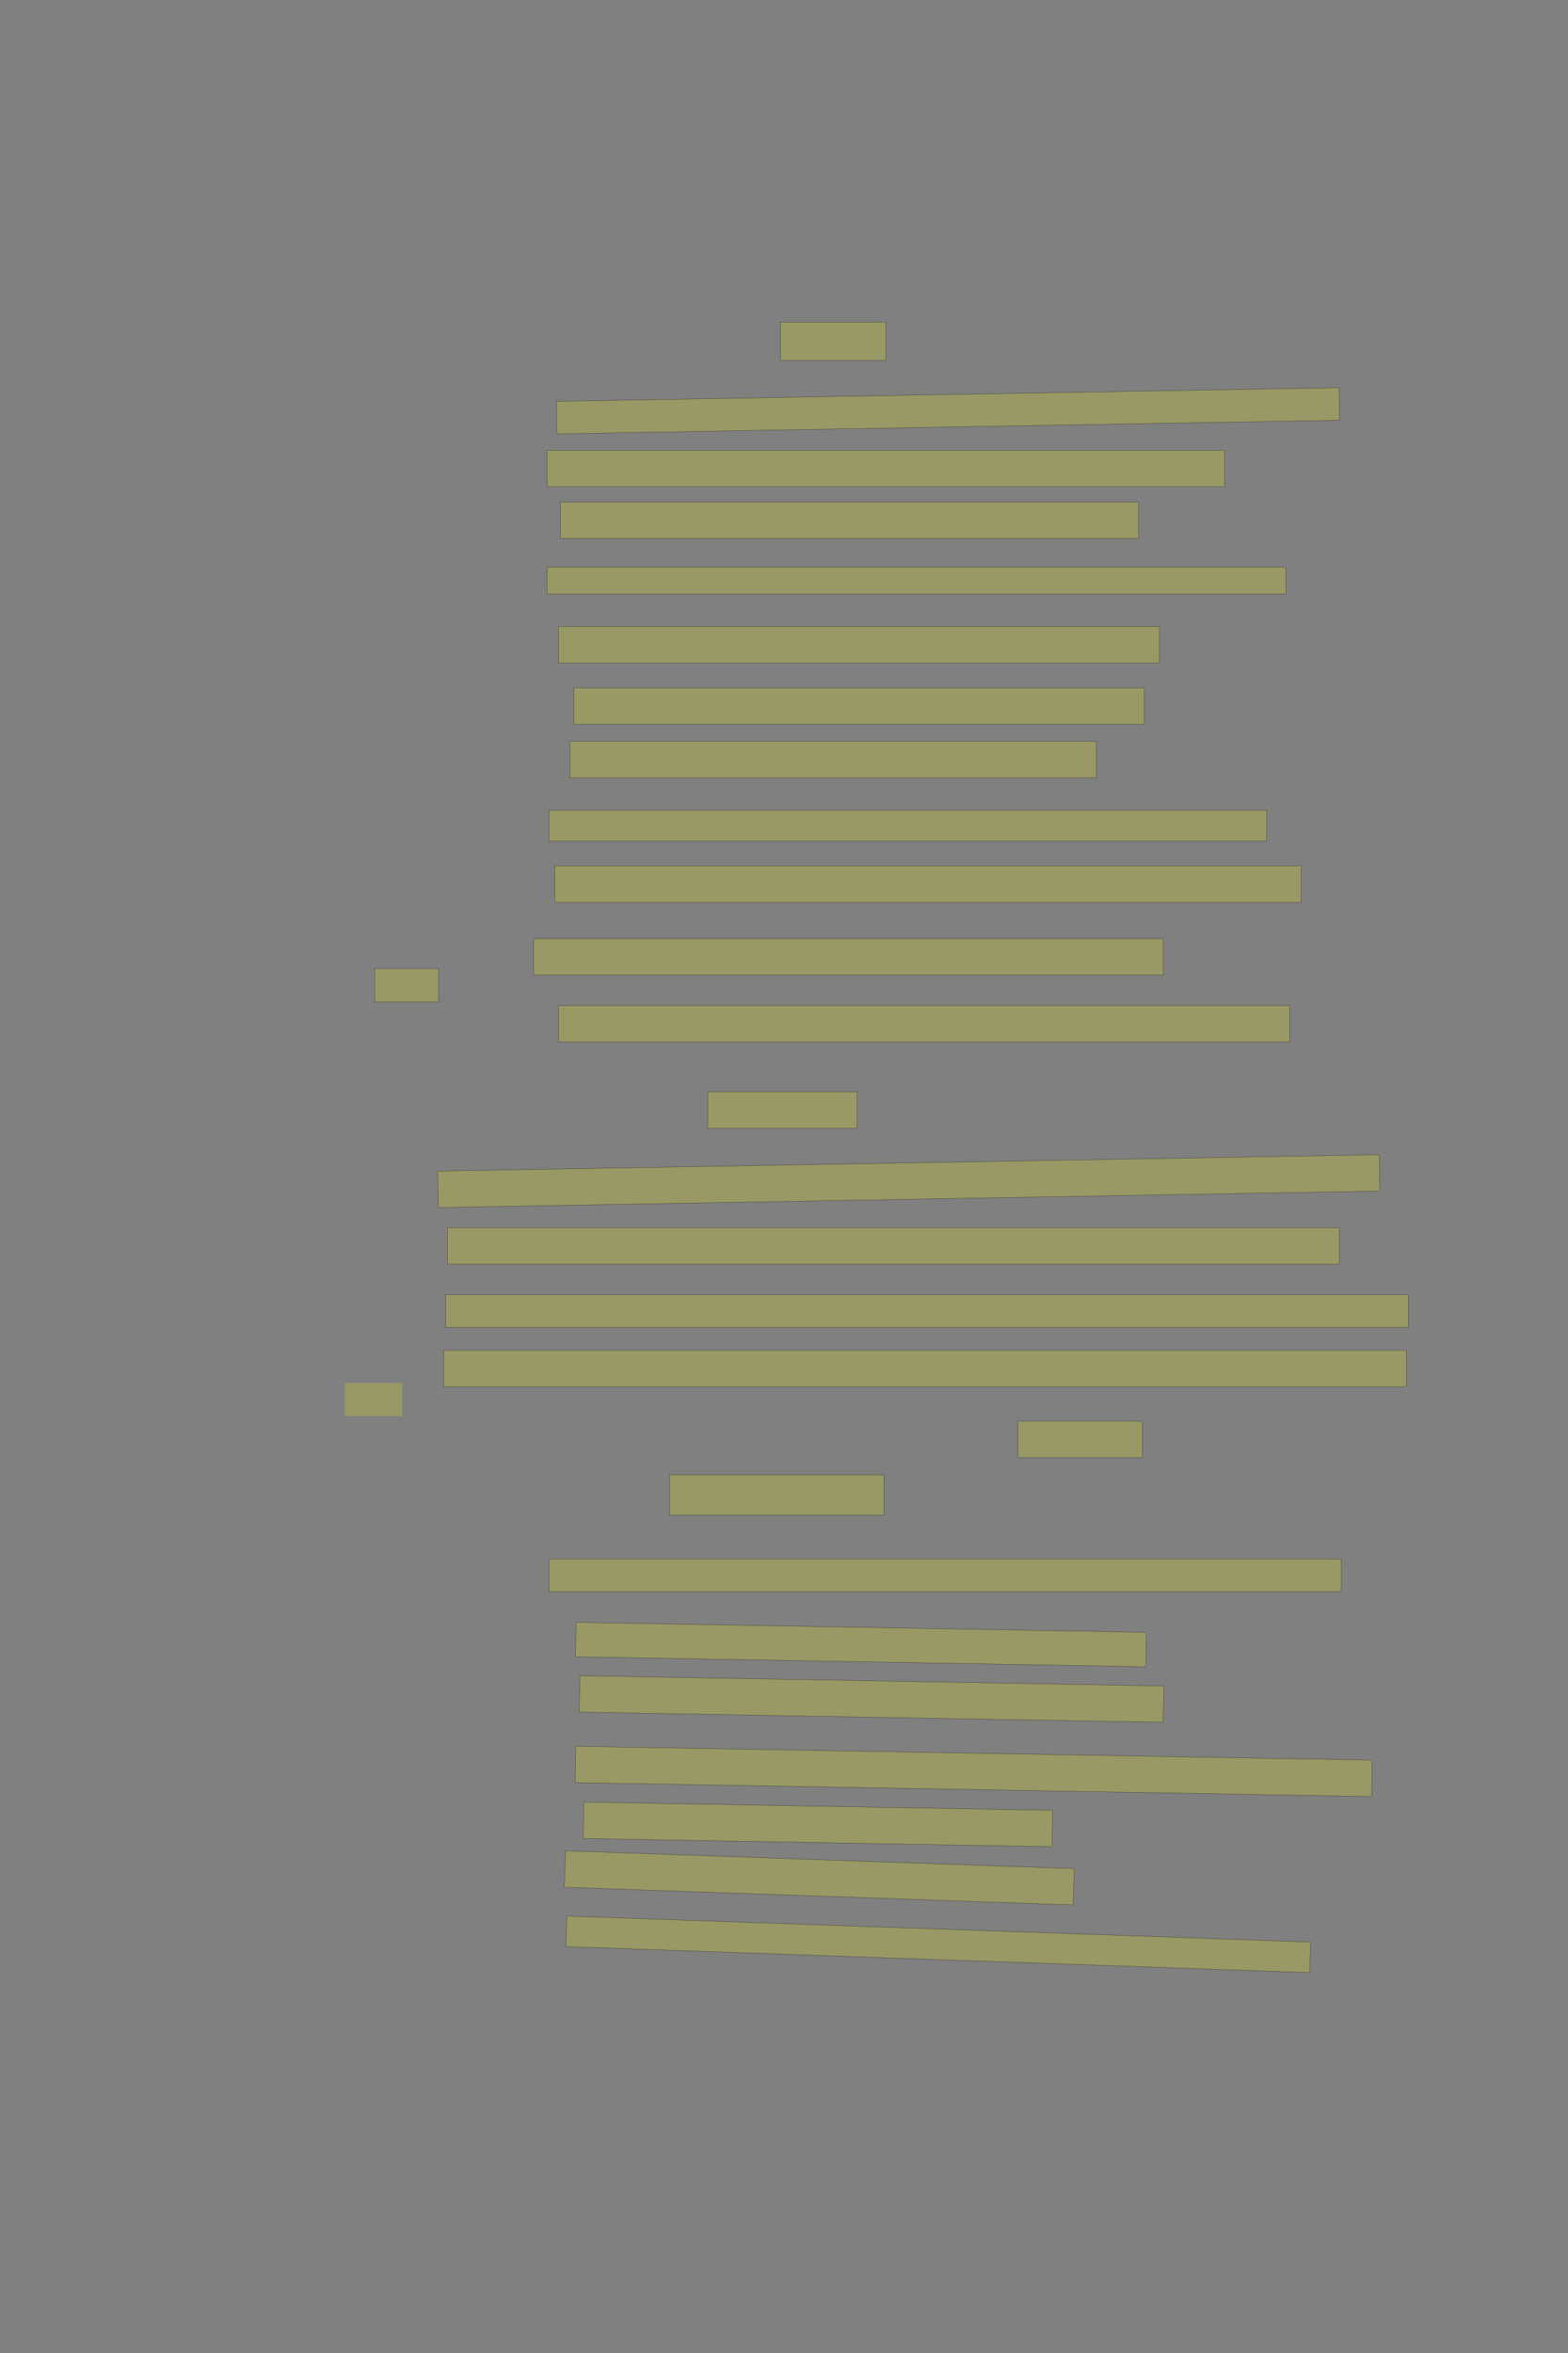 <?xml version="1.0" encoding="UTF-8" standalone="no"?><svg xmlns="http://www.w3.org/2000/svg" xmlns:xlink="http://www.w3.org/1999/xlink" height="6144" width="4096">
 <rect width="100%" height="100%" fill="#808080" stroke="none"/>
 <g>
  <title>Layer 1</title>
  <rect class=" imageannotationLine imageannotationLinked" fill="#FFFF00" fill-opacity="0.2" height="100" id="svg_2" stroke="#000000" stroke-opacity="0.5" width="275" x="2039" xlink:href="#la" y="841"/>
  <rect class=" imageannotationLine imageannotationLinked" fill="#FFFF00" fill-opacity="0.2" height="84.918" id="svg_4" stroke="#000000" stroke-opacity="0.5" transform="rotate(-1 2476.4,1072.59) " width="2044.635" x="1454.079" xlink:href="#lb" y="1030.126"/>
  <rect class=" imageannotationLine imageannotationLinked" fill="#FFFF00" fill-opacity="0.2" height="95" id="svg_8" stroke="#000000" stroke-opacity="0.5" width="1770" x="1429" xlink:href="#lc" y="1176"/>
  <rect class=" imageannotationLine imageannotationLinked" fill="#FFFF00" fill-opacity="0.2" height="95" id="svg_10" stroke="#000000" stroke-opacity="0.5" width="1510" x="1464" xlink:href="#ld" y="1311"/>
  <rect class=" imageannotationLine imageannotationLinked" fill="#FFFF00" fill-opacity="0.2" height="70" id="svg_12" stroke="#000000" stroke-opacity="0.5" width="1930" x="1429" xlink:href="#le" y="1481"/>
  <rect class=" imageannotationLine imageannotationLinked" fill="#FFFF00" fill-opacity="0.2" height="95" id="svg_14" stroke="#000000" stroke-opacity="0.5" width="1570" x="1459" xlink:href="#lf" y="1636"/>
  <rect class=" imageannotationLine imageannotationLinked" fill="#FFFF00" fill-opacity="0.2" height="95" id="svg_16" stroke="#000000" stroke-opacity="0.5" width="1490" x="1499" xlink:href="#lg" y="1796"/>
  <rect class=" imageannotationLine imageannotationLinked" fill="#FFFF00" fill-opacity="0.2" height="95" id="svg_18" stroke="#000000" stroke-opacity="0.5" width="1375" x="1489" xlink:href="#lh" y="1936"/>
  <rect class=" imageannotationLine imageannotationLinked" fill="#FFFF00" fill-opacity="0.2" height="80" id="svg_20" stroke="#000000" stroke-opacity="0.5" width="1875" x="1434" xlink:href="#li" y="2116"/>
  <rect class=" imageannotationLine imageannotationLinked" fill="#FFFF00" fill-opacity="0.2" height="95" id="svg_22" stroke="#000000" stroke-opacity="0.5" width="1950" x="1449" xlink:href="#lj" y="2261"/>
  <rect class=" imageannotationLine imageannotationLinked" fill="#FFFF00" fill-opacity="0.2" height="95" id="svg_24" stroke="#000000" stroke-opacity="0.5" width="1645" x="1394" xlink:href="#Fledermaus-piepsen" y="2451"/>
  <rect class=" imageannotationLine imageannotationLinked" fill="#FFFF00" fill-opacity="0.2" height="95" id="svg_26" stroke="#000000" stroke-opacity="0.5" width="1910" x="1459" xlink:href="#lk" y="2626"/>
  <rect class=" imageannotationLine imageannotationLinked" fill="#FFFF00" fill-opacity="0.2" height="95" id="svg_28" stroke="#000000" stroke-opacity="0.5" width="390" x="1849" xlink:href="#ll" y="2851"/>
  <rect class=" imageannotationLine imageannotationLinked" fill="#FFFF00" fill-opacity="0.2" height="95" id="svg_30" stroke="#000000" stroke-opacity="0.5" transform="rotate(-1 2373.92,3083.98) " width="2459.834" x="1144.004" xlink:href="#lm" y="3036.481"/>
  <rect class=" imageannotationLine imageannotationLinked" fill="#FFFF00" fill-opacity="0.2" height="95" id="svg_32" stroke="#000000" stroke-opacity="0.5" width="2330" x="1169" xlink:href="#ln" y="3206"/>
  <rect class=" imageannotationLine imageannotationLinked" fill="#FFFF00" fill-opacity="0.2" height="85" id="svg_34" stroke="#000000" stroke-opacity="0.5" width="2515" x="1164" xlink:href="#lo" y="3381"/>
  <rect class=" imageannotationLine imageannotationLinked" fill="#FFFF00" fill-opacity="0.2" height="95" id="svg_36" stroke="#000000" stroke-opacity="0.5" width="2515" x="1159" xlink:href="#lp" y="3526"/>
  <rect class=" imageannotationLine imageannotationLinked" fill="#FFFF00" fill-opacity="0.2" height="95" id="svg_38" stroke="#000000" stroke-opacity="0.5" width="325" x="2659" xlink:href="#lq" y="3711"/>
  <rect class=" imageannotationLine imageannotationLinked" fill="#FFFF00" fill-opacity="0.2" height="105" id="svg_40" stroke="#000000" stroke-opacity="0.5" width="560" x="1749" xlink:href="#lr" y="3851"/>
  <rect class=" imageannotationLine imageannotationLinked" fill="#FFFF00" fill-opacity="0.2" height="85" id="svg_42" stroke="#000000" stroke-opacity="0.5" width="2070" x="1434" xlink:href="#ls" y="4071"/>
  <rect class=" imageannotationLine imageannotationLinked" fill="#FFFF00" fill-opacity="0.2" height="89.913" id="svg_44" stroke="#000000" stroke-opacity="0.5" transform="rotate(1 2248.99,4294.18) " width="1490.056" x="1503.96" xlink:href="#lt" y="4249.228"/>
  <rect class=" imageannotationLine imageannotationLinked" fill="#FFFF00" fill-opacity="0.2" height="95" id="svg_46" stroke="#000000" stroke-opacity="0.5" transform="rotate(1 2276.62,4436.41) " width="1525.674" x="1513.787" xlink:href="#lu" y="4388.907"/>
  <rect class=" imageannotationLine imageannotationLinked" fill="#FFFF00" fill-opacity="0.2" height="95" id="svg_48" stroke="#000000" stroke-opacity="0.5" transform="rotate(1 2543.49,4625.37) " width="2080.851" x="1503.062" xlink:href="#lv" y="4577.867"/>
  <rect class=" imageannotationLine imageannotationLinked" fill="#FFFF00" fill-opacity="0.2" height="95" id="svg_50" stroke="#000000" stroke-opacity="0.5" transform="rotate(1 2136.54,4763.79) " width="1224.935" x="1524.071" xlink:href="#lw" y="4716.287"/>
  <rect class=" imageannotationLine imageannotationLinked" fill="#FFFF00" fill-opacity="0.2" height="95" id="svg_52" stroke="#000000" stroke-opacity="0.5" transform="rotate(2 2140.31,4903.51) " width="1329.849" x="1475.385" xlink:href="#lx" y="4856.006"/>
  <rect class=" imageannotationLine imageannotationLinked" fill="#FFFF00" fill-opacity="0.2" height="79.835" id="svg_54" stroke="#000000" stroke-opacity="0.5" transform="rotate(2 2450.86,5076.94) " width="1944.3" x="1478.706" xlink:href="#ly" y="5037.02"/>
  <rect class=" imageannotationLine imageannotationLinked" fill="#FFFF00" fill-opacity="0.2" height="86.667" id="svg_3" stroke="#000000" stroke-opacity="0.5" width="166.667" x="978.747" xlink:href="#lz" y="2529.434"/>
  <rect class=" imageannotationLine imageannotationLinked" fill="#FFFF00" fill-opacity="0.2" height="86.667" id="svg_6" stroke="#000000" stroke-dasharray="null" stroke-linecap="null" stroke-linejoin="null" stroke-opacity="0.5" stroke-width="null" width="150" x="900.969" xlink:href="#laa" y="3611.252"/>
 </g>
</svg>